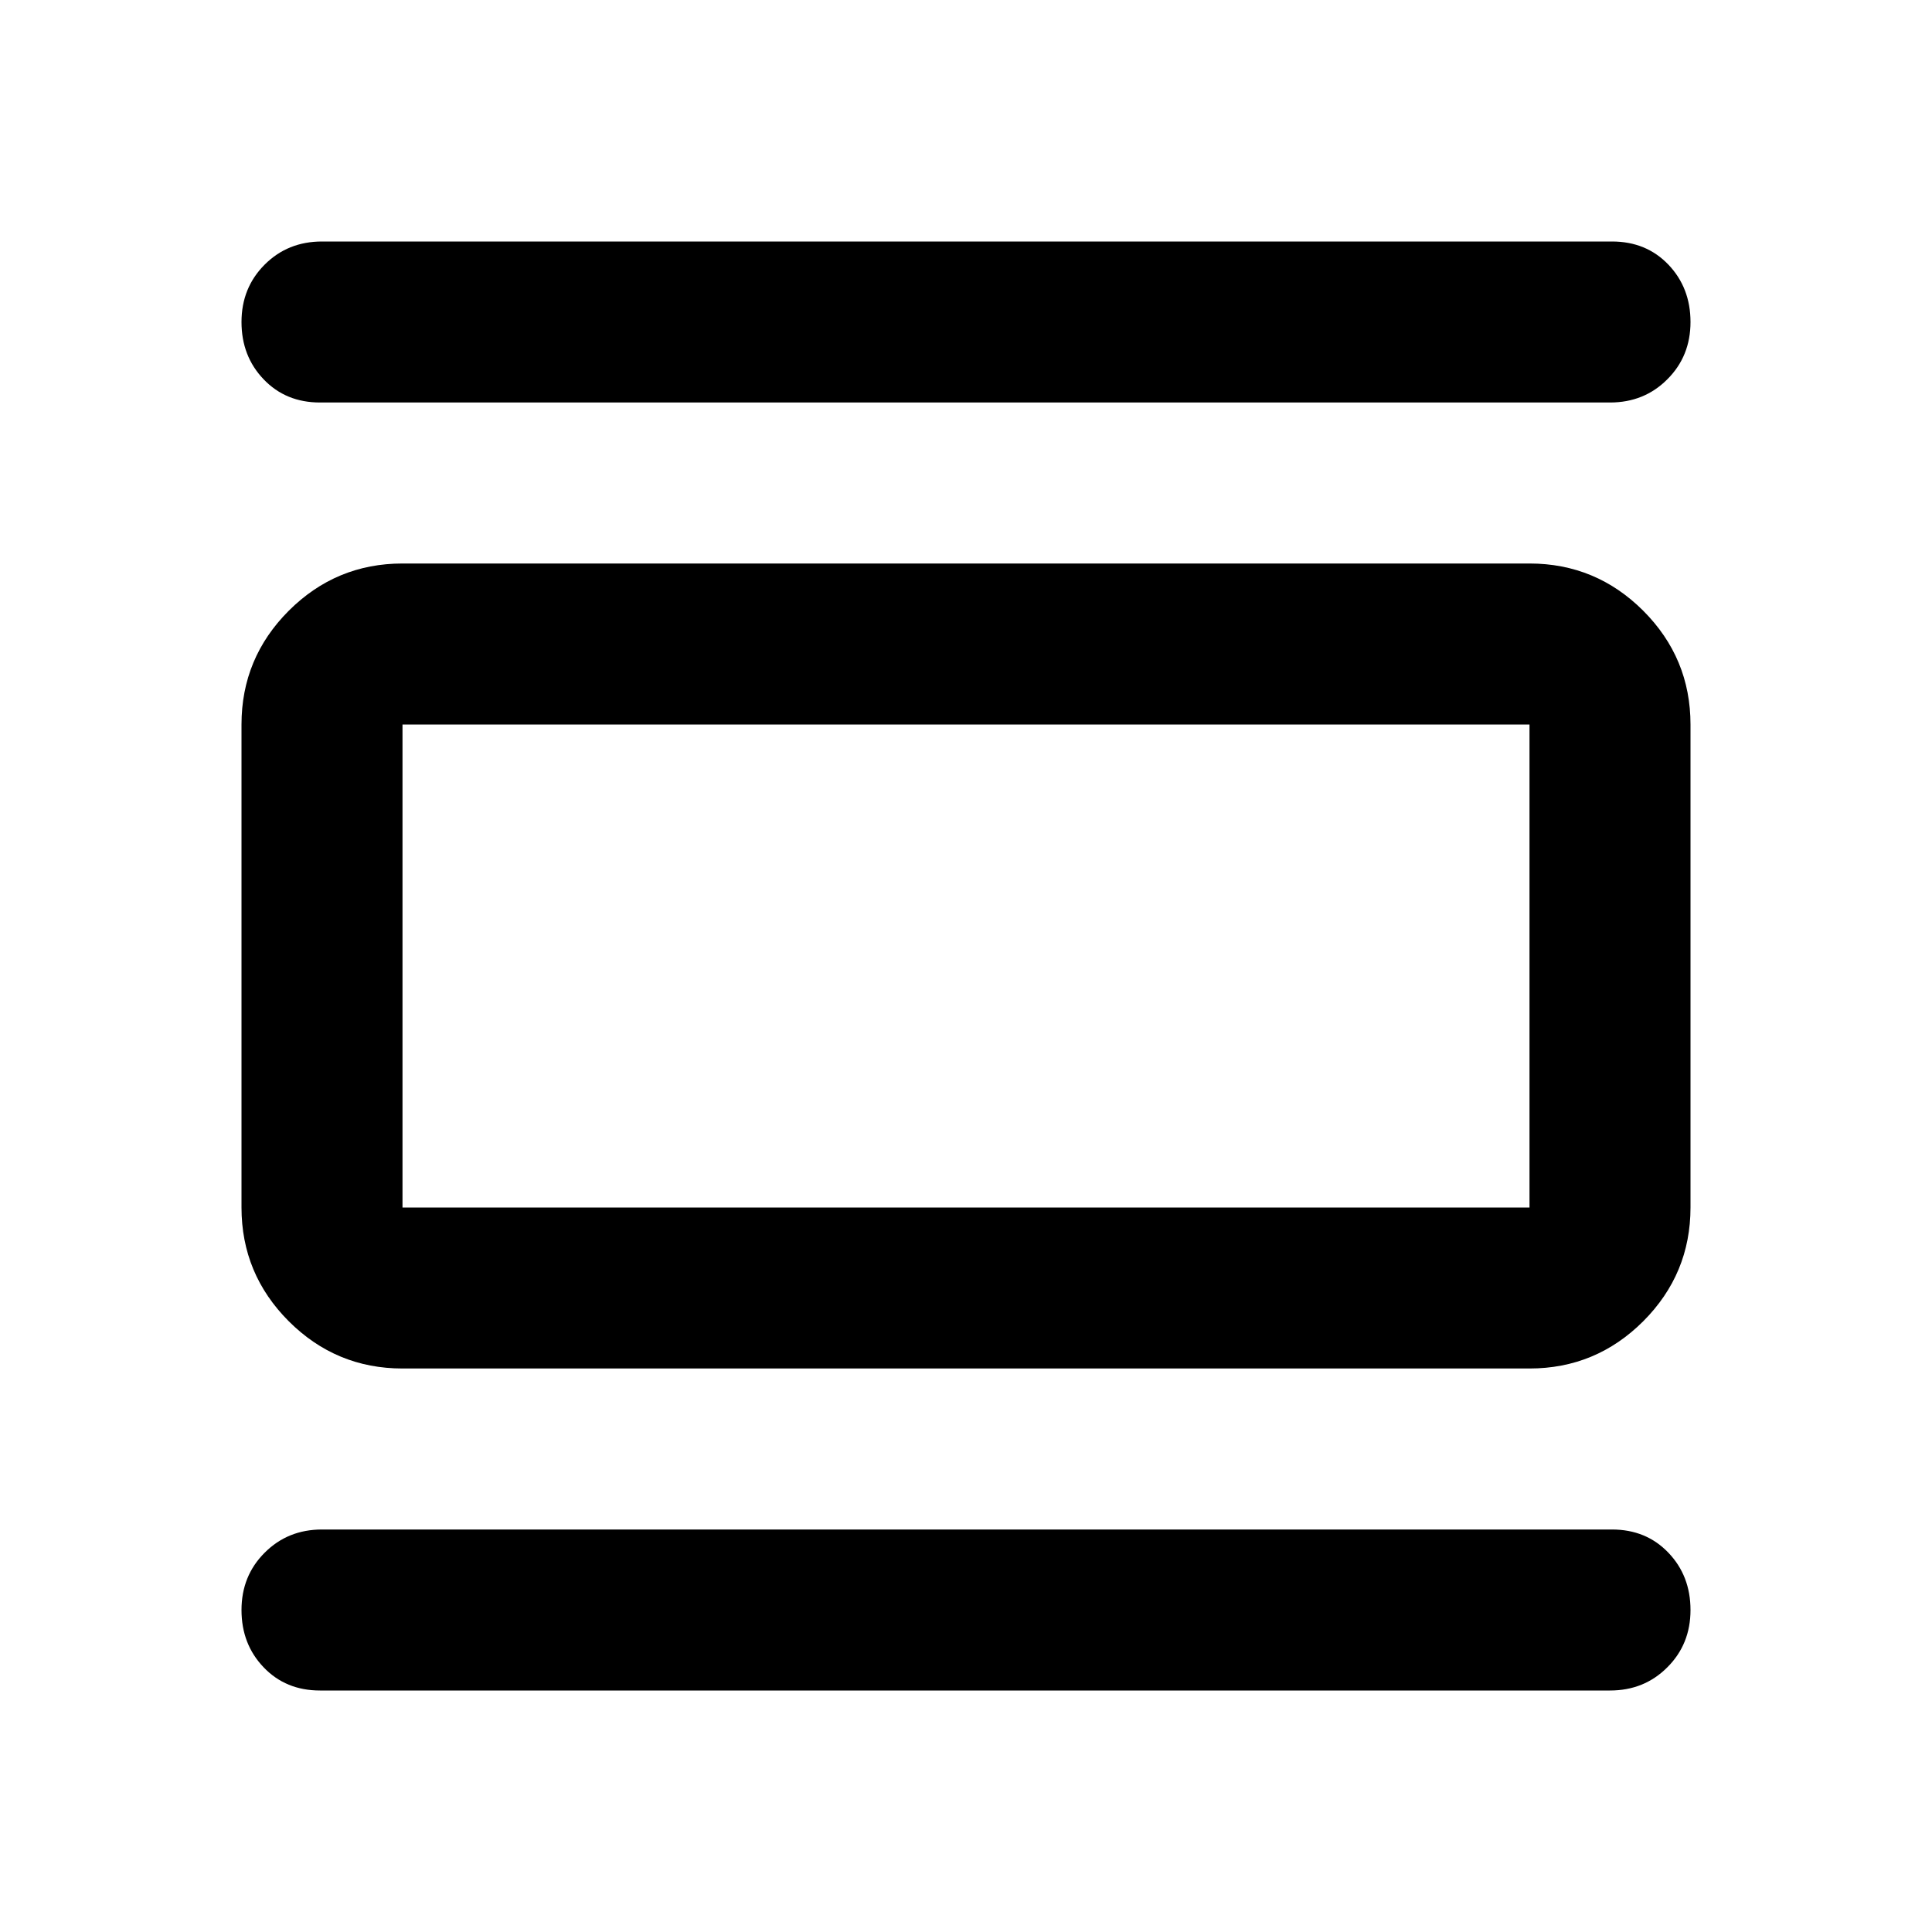 <svg xmlns="http://www.w3.org/2000/svg" height="24" width="24"><path d="M5 17Q4.175 17 3.587 16.413Q3 15.825 3 15V9Q3 8.175 3.587 7.587Q4.175 7 5 7H19Q19.825 7 20.413 7.587Q21 8.175 21 9V15Q21 15.825 20.413 16.413Q19.825 17 19 17ZM5 15H19Q19 15 19 15Q19 15 19 15V9Q19 9 19 9Q19 9 19 9H5Q5 9 5 9Q5 9 5 9V15Q5 15 5 15Q5 15 5 15ZM3.975 5Q3.55 5 3.275 4.712Q3 4.425 3 4Q3 3.575 3.288 3.287Q3.575 3 4 3H20.025Q20.45 3 20.725 3.287Q21 3.575 21 4Q21 4.425 20.712 4.712Q20.425 5 20 5ZM3.975 21Q3.55 21 3.275 20.712Q3 20.425 3 20Q3 19.575 3.288 19.288Q3.575 19 4 19H20.025Q20.45 19 20.725 19.288Q21 19.575 21 20Q21 20.425 20.712 20.712Q20.425 21 20 21ZM5 9Q5 9 5 9Q5 9 5 9V15Q5 15 5 15Q5 15 5 15Q5 15 5 15Q5 15 5 15V9Q5 9 5 9Q5 9 5 9Z"/></svg>
